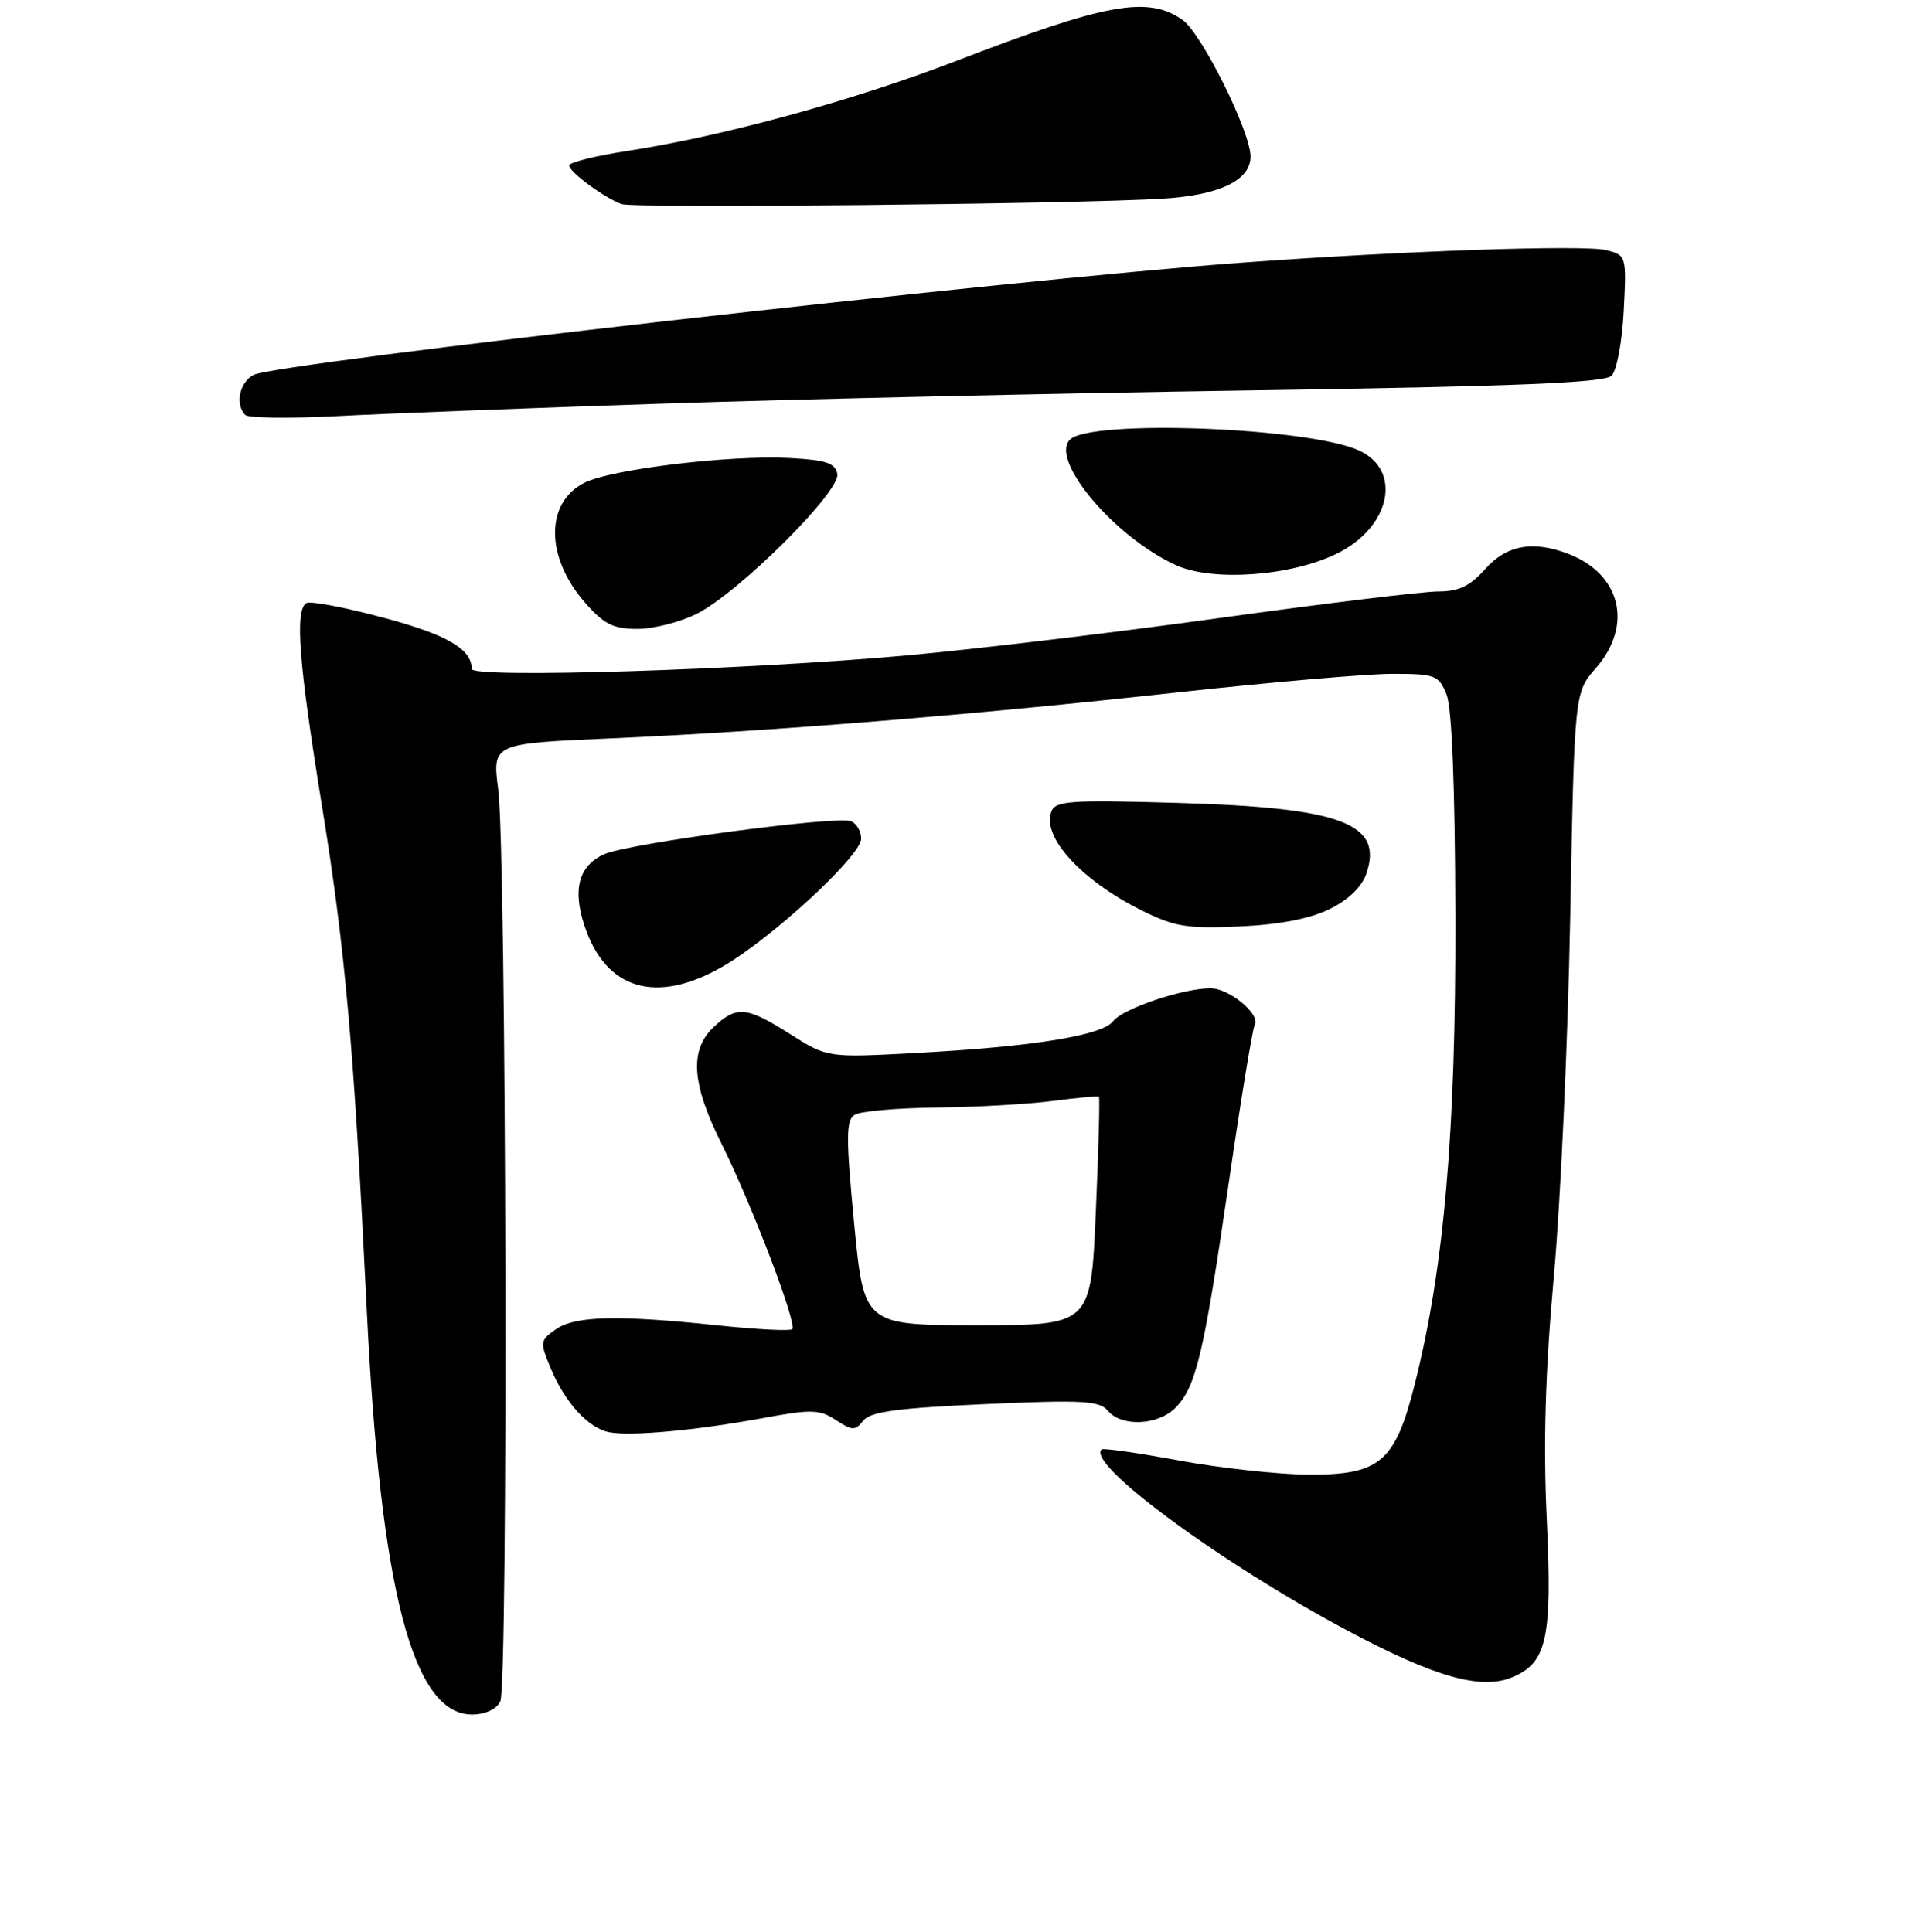 <?xml version="1.0" encoding="UTF-8" standalone="no"?>
<!DOCTYPE svg PUBLIC "-//W3C//DTD SVG 1.1//EN" "http://www.w3.org/Graphics/SVG/1.1/DTD/svg11.dtd" >
<svg xmlns="http://www.w3.org/2000/svg" xmlns:xlink="http://www.w3.org/1999/xlink" version="1.1" viewBox="0 0 256 258">
 <g >
 <path fill="currentColor"
d=" M 66.81 227.25 C 67.88 225.11 67.63 113.94 66.53 105.41 C 65.75 99.31 65.75 99.31 81.62 98.62 C 102.81 97.69 129.58 95.52 157.16 92.49 C 169.62 91.12 182.57 90.00 185.93 90.00 C 191.67 90.00 192.12 90.17 193.17 92.75 C 193.89 94.53 194.31 105.05 194.35 122.50 C 194.42 151.22 192.85 169.36 188.93 184.88 C 186.30 195.31 184.29 197.01 174.69 196.96 C 170.74 196.93 163.00 196.09 157.50 195.08 C 152.00 194.06 147.33 193.39 147.11 193.59 C 145.01 195.50 163.06 208.80 180.00 217.82 C 191.61 224.00 197.78 225.75 201.92 224.03 C 206.60 222.10 207.30 218.89 206.55 202.79 C 206.08 192.73 206.36 183.17 207.50 170.50 C 208.40 160.60 209.38 139.00 209.69 122.50 C 210.26 92.50 210.26 92.50 213.13 89.22 C 218.13 83.49 216.46 76.65 209.39 73.96 C 204.68 72.17 201.18 72.81 198.34 76.00 C 196.30 78.29 194.81 79.00 192.04 79.00 C 190.05 79.00 176.96 80.59 162.96 82.53 C 148.96 84.48 130.07 86.73 121.00 87.55 C 99.26 89.50 63.00 90.62 63.00 89.35 C 63.00 86.68 59.70 84.77 51.16 82.49 C 46.03 81.11 41.41 80.24 40.91 80.55 C 39.35 81.52 39.89 88.51 43.00 107.67 C 46.10 126.75 47.26 139.78 48.98 175.00 C 50.82 212.44 55.13 229.00 63.04 229.00 C 64.79 229.00 66.28 228.31 66.81 227.25 Z  M 101.83 189.42 C 108.36 188.21 109.44 188.24 111.62 189.67 C 113.82 191.11 114.20 191.12 115.29 189.75 C 116.23 188.55 119.82 188.07 131.57 187.54 C 144.58 186.96 146.82 187.08 147.95 188.43 C 149.74 190.60 154.60 190.40 156.94 188.06 C 159.71 185.29 160.74 180.99 164.07 158.13 C 165.70 146.92 167.27 137.38 167.55 136.92 C 168.41 135.53 164.18 132.00 161.66 132.00 C 157.96 132.00 149.94 134.71 148.66 136.39 C 147.21 138.30 138.04 139.79 122.50 140.63 C 110.50 141.28 110.50 141.28 105.55 138.14 C 99.69 134.42 98.38 134.30 95.31 137.17 C 92.05 140.24 92.35 144.75 96.36 152.77 C 100.36 160.79 106.48 176.85 105.80 177.53 C 105.53 177.80 101.08 177.57 95.91 177.03 C 82.49 175.61 76.80 175.75 74.23 177.55 C 72.10 179.04 72.08 179.25 73.56 182.79 C 75.47 187.37 78.59 190.77 81.37 191.30 C 84.26 191.85 92.97 191.05 101.83 189.42 Z  M 96.50 129.10 C 103.08 125.31 115.00 114.31 115.00 112.02 C 115.00 111.03 114.39 109.98 113.64 109.69 C 111.66 108.93 83.84 112.66 80.65 114.11 C 77.30 115.64 76.44 118.77 78.04 123.62 C 80.87 132.21 87.63 134.21 96.50 129.10 Z  M 177.52 121.44 C 180.04 120.21 181.84 118.48 182.46 116.70 C 184.77 109.98 179.16 107.87 157.26 107.24 C 142.92 106.82 140.95 106.96 140.40 108.39 C 139.10 111.79 144.40 117.59 152.50 121.62 C 156.84 123.78 158.55 124.06 165.52 123.74 C 170.81 123.51 174.90 122.72 177.52 121.44 Z  M 93.12 81.94 C 98.77 79.06 112.26 65.61 111.82 63.31 C 111.55 61.85 110.32 61.44 105.49 61.18 C 97.47 60.75 81.51 62.68 77.98 64.51 C 72.77 67.20 72.85 74.48 78.15 80.52 C 80.67 83.39 81.90 84.00 85.14 84.00 C 87.31 84.00 90.90 83.07 93.12 81.94 Z  M 178.64 73.89 C 185.72 70.34 187.28 62.82 181.48 60.17 C 174.67 57.07 145.62 55.98 142.88 58.72 C 140.14 61.46 148.88 71.79 157.07 75.50 C 162.01 77.73 172.52 76.95 178.64 73.89 Z  M 88.50 53.91 C 106.10 53.32 141.53 52.52 167.23 52.14 C 202.49 51.61 214.27 51.13 215.22 50.18 C 215.91 49.49 216.63 45.62 216.84 41.51 C 217.21 34.15 217.19 34.09 214.50 33.41 C 211.57 32.67 187.62 33.49 166.00 35.07 C 135.03 37.33 36.83 48.49 33.85 50.08 C 31.98 51.08 31.37 54.03 32.75 55.42 C 33.16 55.84 38.67 55.91 45.00 55.58 C 51.33 55.25 70.90 54.49 88.50 53.91 Z  M 155.35 26.53 C 162.89 26.06 167.00 24.08 167.00 20.91 C 167.00 17.58 160.46 4.44 157.91 2.65 C 153.29 -0.59 147.69 0.43 127.64 8.16 C 113.88 13.45 96.54 18.20 83.83 20.15 C 79.52 20.81 76.00 21.69 76.00 22.10 C 76.00 22.96 80.70 26.42 83.00 27.26 C 84.60 27.85 143.87 27.25 155.35 26.53 Z  M 114.06 163.38 C 112.96 151.89 112.97 149.63 114.13 148.90 C 114.88 148.42 119.78 147.99 125.00 147.93 C 130.22 147.88 137.20 147.48 140.50 147.06 C 143.80 146.63 146.61 146.37 146.75 146.47 C 146.89 146.58 146.71 153.49 146.34 161.83 C 145.69 177.00 145.69 177.00 130.53 177.00 C 115.37 177.00 115.37 177.00 114.06 163.38 Z "/>
</g>
</svg>